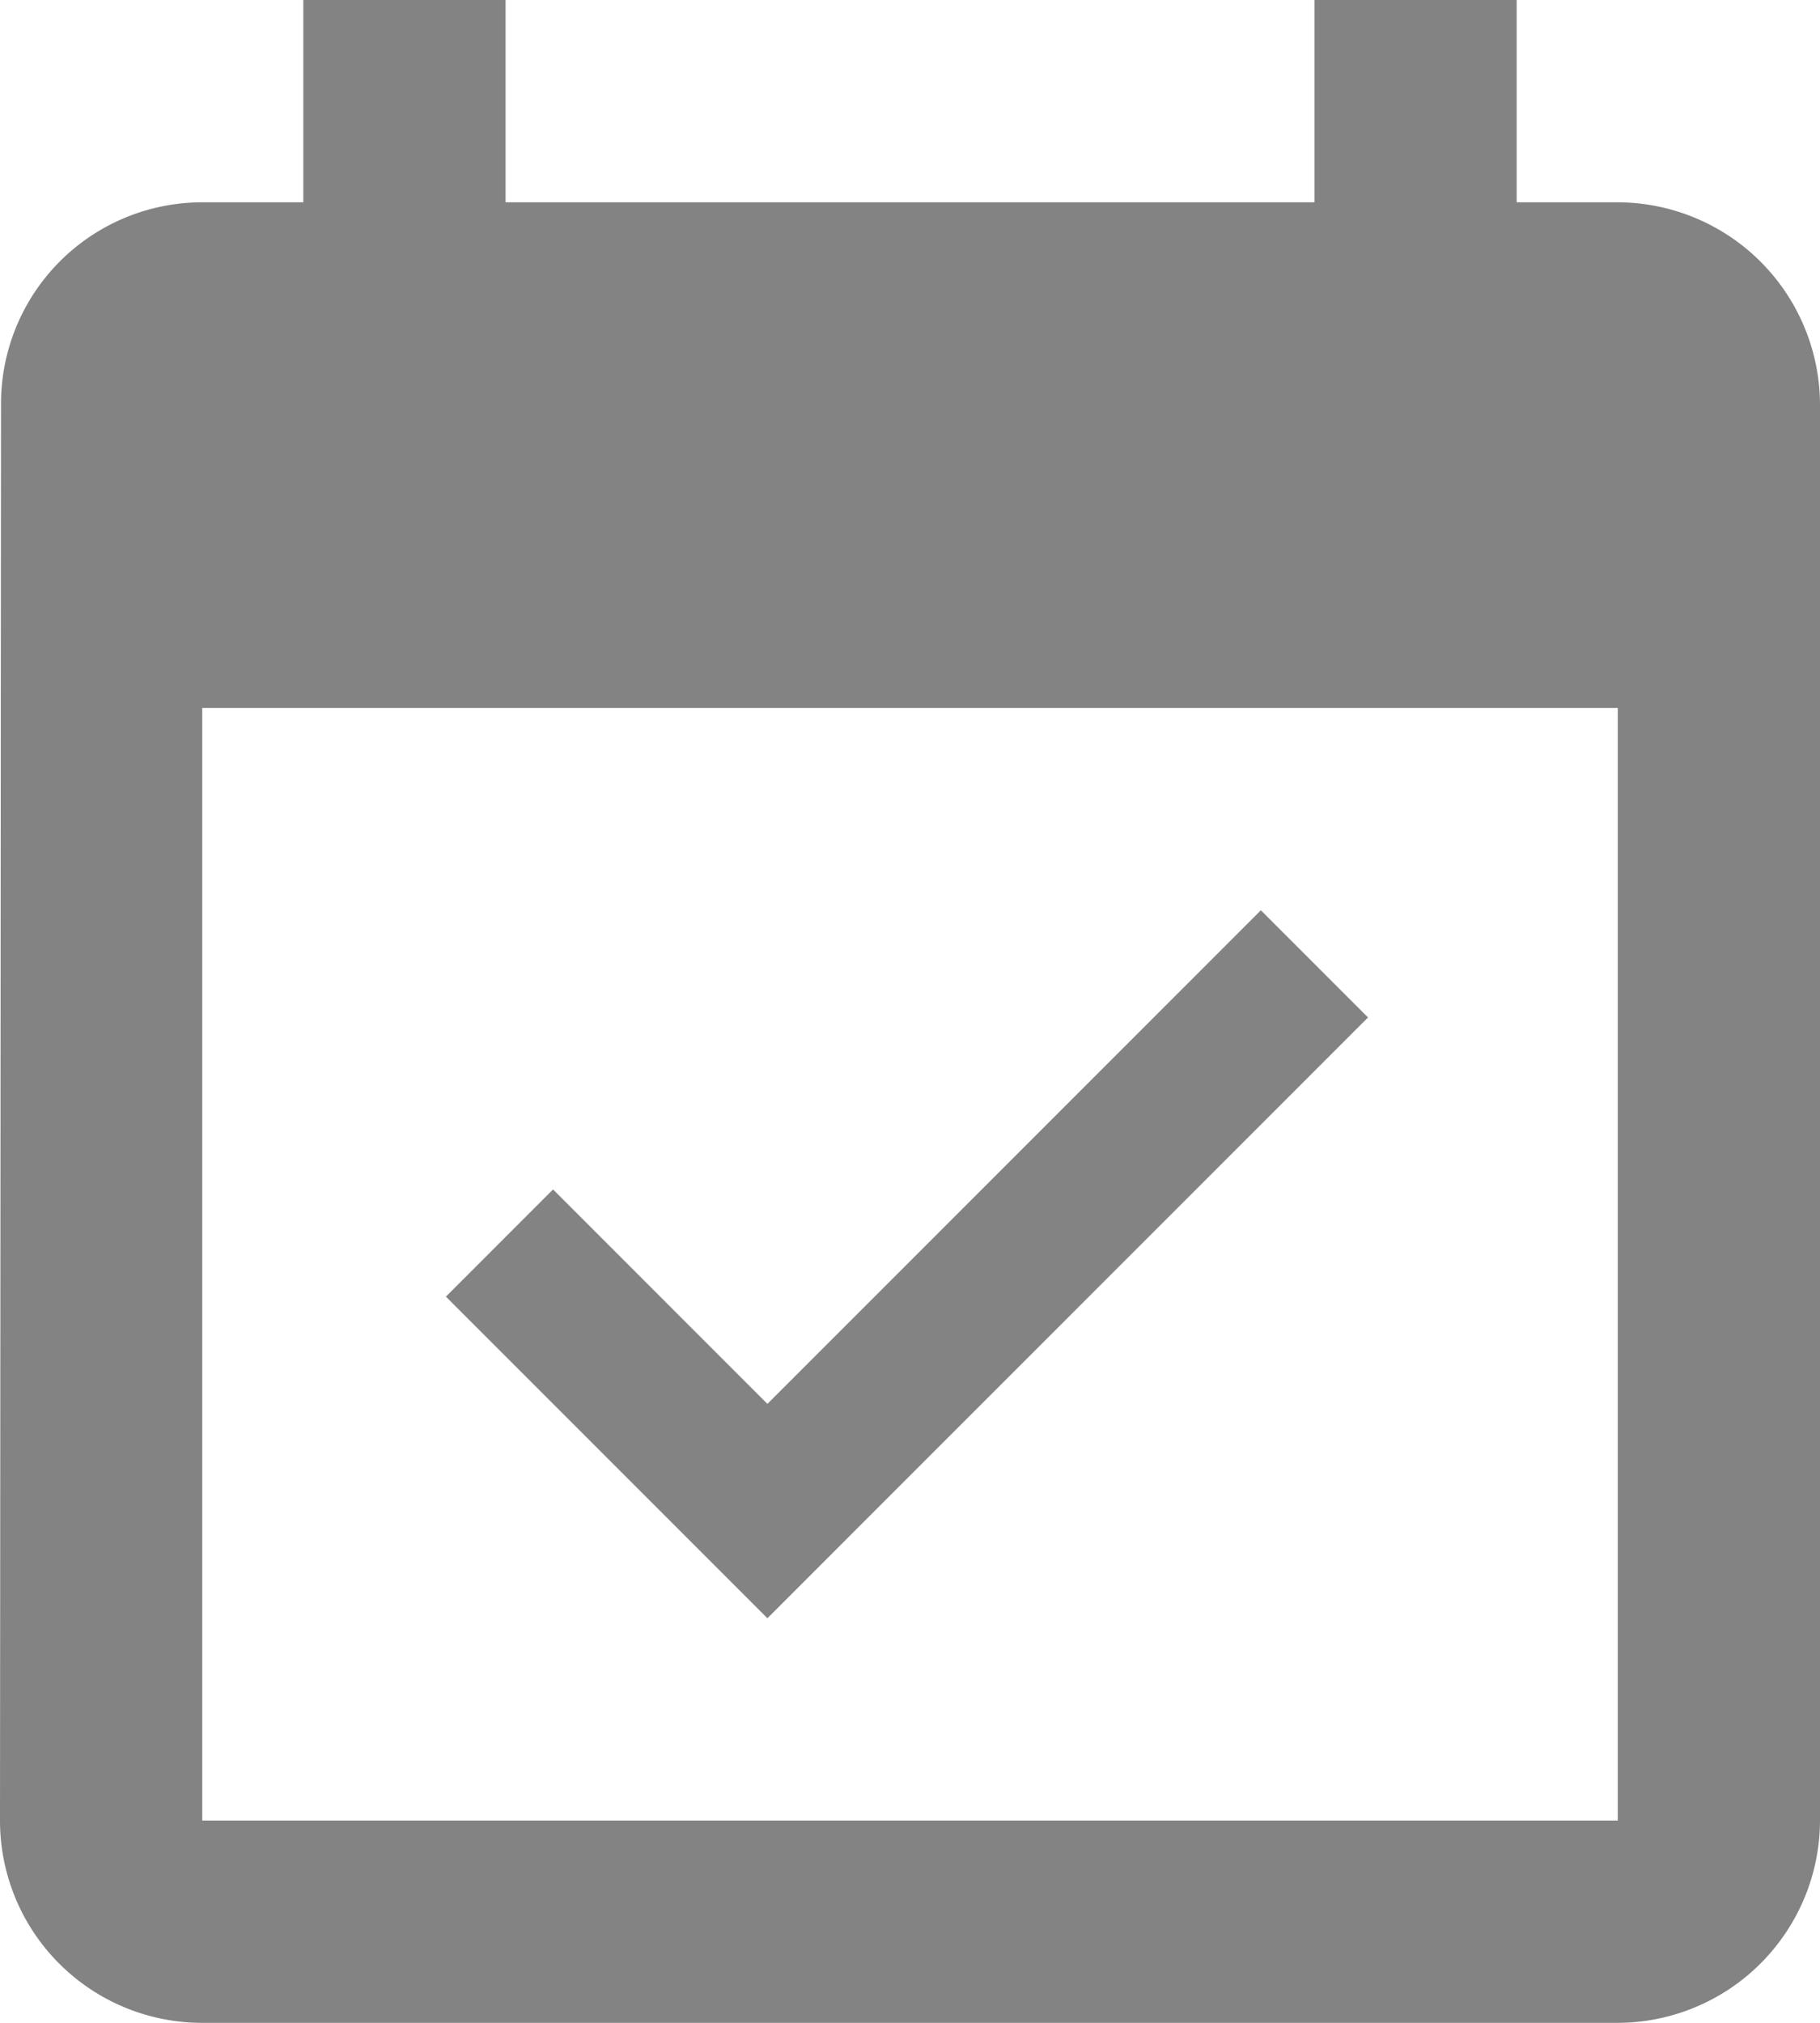 <svg xmlns="http://www.w3.org/2000/svg" width="32" height="35.556" viewBox="0 0 32 35.556"><defs><style>.a{fill:#838383;}</style></defs><path class="a" d="M28.553,19.384,26.669,17.5l-8.676,8.676-3.769-3.769L12.34,24.291l5.653,5.653ZM32.944,5.056H31.167V1.5H27.611V5.056H13.389V1.5H9.833V5.056H8.056A3.539,3.539,0,0,0,4.518,8.611L4.5,33.5a3.555,3.555,0,0,0,3.556,3.556H32.944A3.566,3.566,0,0,0,36.5,33.5V8.611A3.566,3.566,0,0,0,32.944,5.056Zm0,28.444H8.056V13.944H32.944Z" transform="translate(-4.5 -1.5)"/></svg>